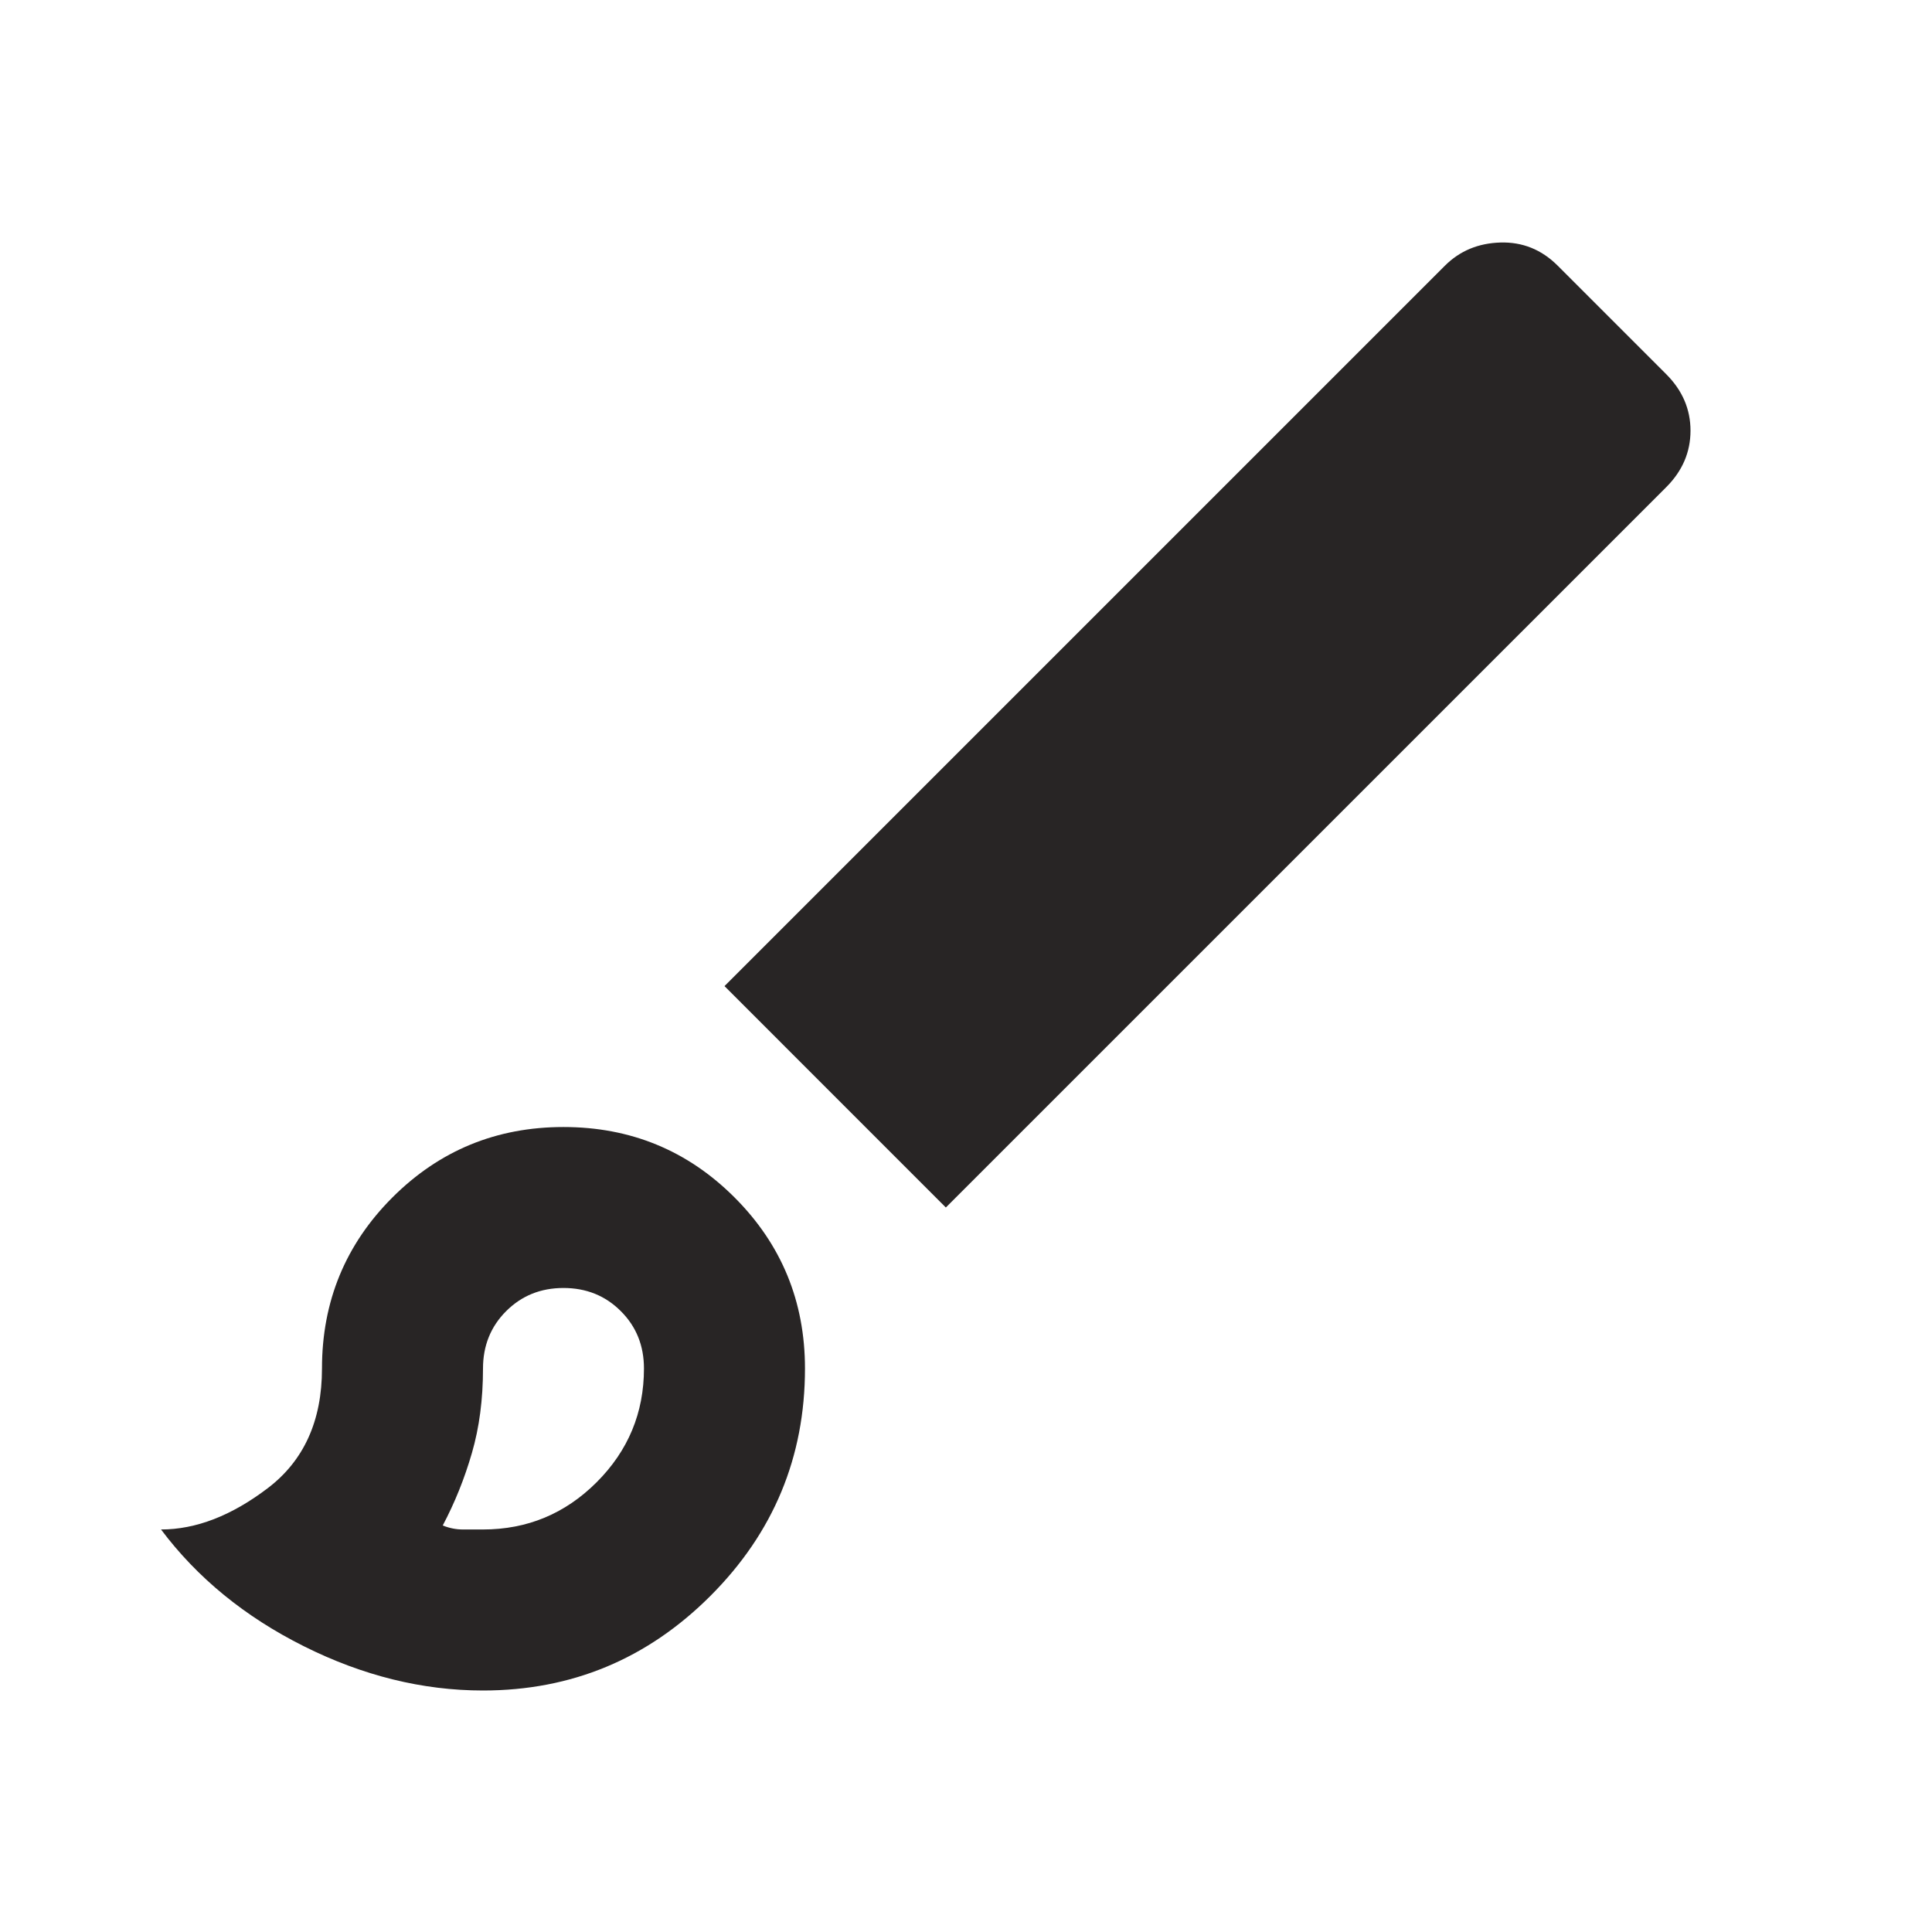 <svg width="32" height="32" viewBox="0 0 32 32" fill="none" xmlns="http://www.w3.org/2000/svg">
	<path d="M8 28C7 28 6.011 27.756 5.033 27.267C4.055 26.778 3.267 26.133 2.667 25.333C3.244 25.333 3.833 25.106 4.433 24.65C5.033 24.195 5.333 23.533 5.333 22.667C5.333 21.556 5.722 20.611 6.5 19.833C7.278 19.056 8.222 18.667 9.333 18.667C10.444 18.667 11.389 19.056 12.166 19.833C12.944 20.611 13.333 21.556 13.333 22.667C13.333 24.133 12.811 25.389 11.767 26.433C10.722 27.478 9.466 28 8 28ZM8 25.333C8.733 25.333 9.361 25.072 9.883 24.55C10.405 24.028 10.666 23.4 10.666 22.667C10.666 22.289 10.539 21.972 10.283 21.717C10.028 21.461 9.711 21.333 9.333 21.333C8.955 21.333 8.639 21.461 8.383 21.717C8.128 21.972 8 22.289 8 22.667C8 23.178 7.939 23.645 7.816 24.067C7.694 24.489 7.533 24.889 7.333 25.267C7.444 25.311 7.555 25.333 7.667 25.333H8ZM15.666 20L12 16.333L23.933 4.4C24.178 4.156 24.483 4.028 24.85 4.017C25.216 4.006 25.533 4.133 25.8 4.4L27.6 6.2C27.866 6.467 28 6.778 28 7.133C28 7.489 27.866 7.8 27.6 8.067L15.666 20Z" fill="#282525" />
</svg>